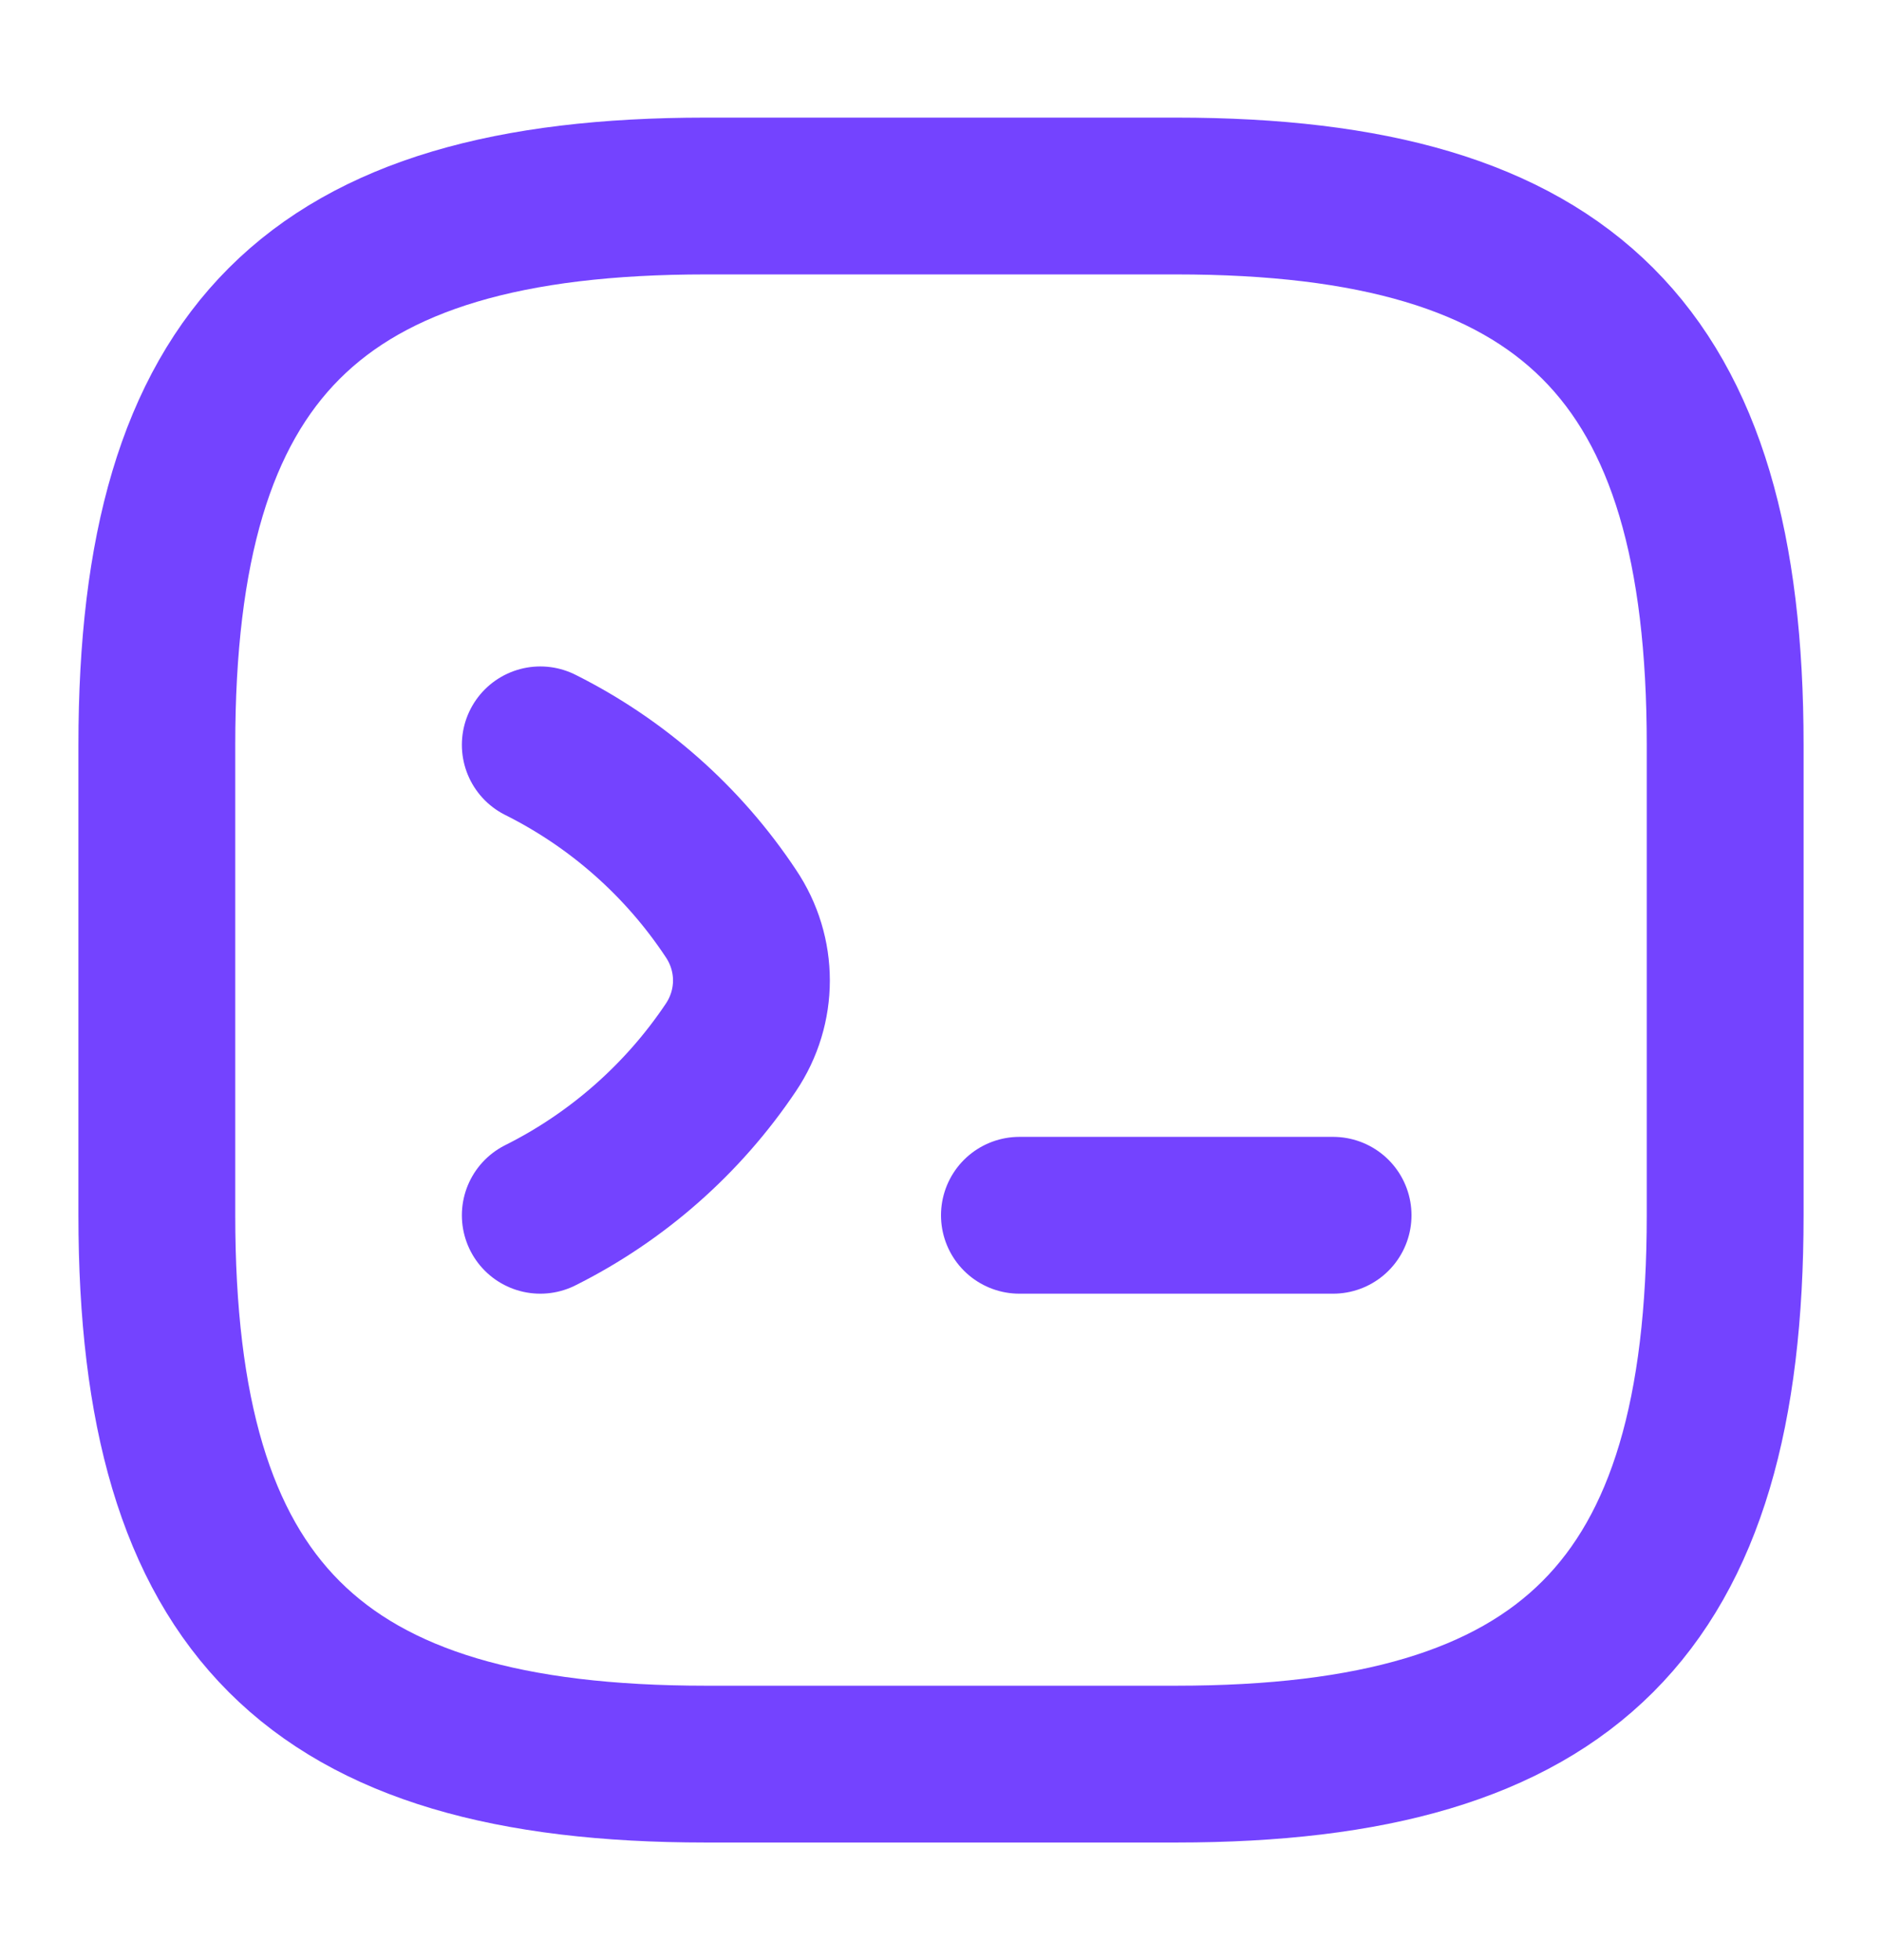 <svg width="24" height="25" viewBox="0 0 24 25" fill="none" xmlns="http://www.w3.org/2000/svg">
<path d="M6.89 9.5C7.87 9.99 8.71 10.73 9.32 11.65C9.67 12.17 9.67 12.84 9.32 13.36C8.71 14.27 7.87 15.01 6.89 15.5M13 15.5H17" stroke="#7443FF" stroke-width="2" stroke-linecap="round" stroke-linejoin="round"/>
<path d="M9 22.5H15C20 22.5 22 20.5 22 15.5V9.5C22 4.5 20 2.5 15 2.5H9C4 2.5 2 4.5 2 9.5V15.5C2 20.5 4 22.5 9 22.5Z" stroke="#7443FF" stroke-width="2" stroke-linecap="round" stroke-linejoin="round"/>
</svg>
